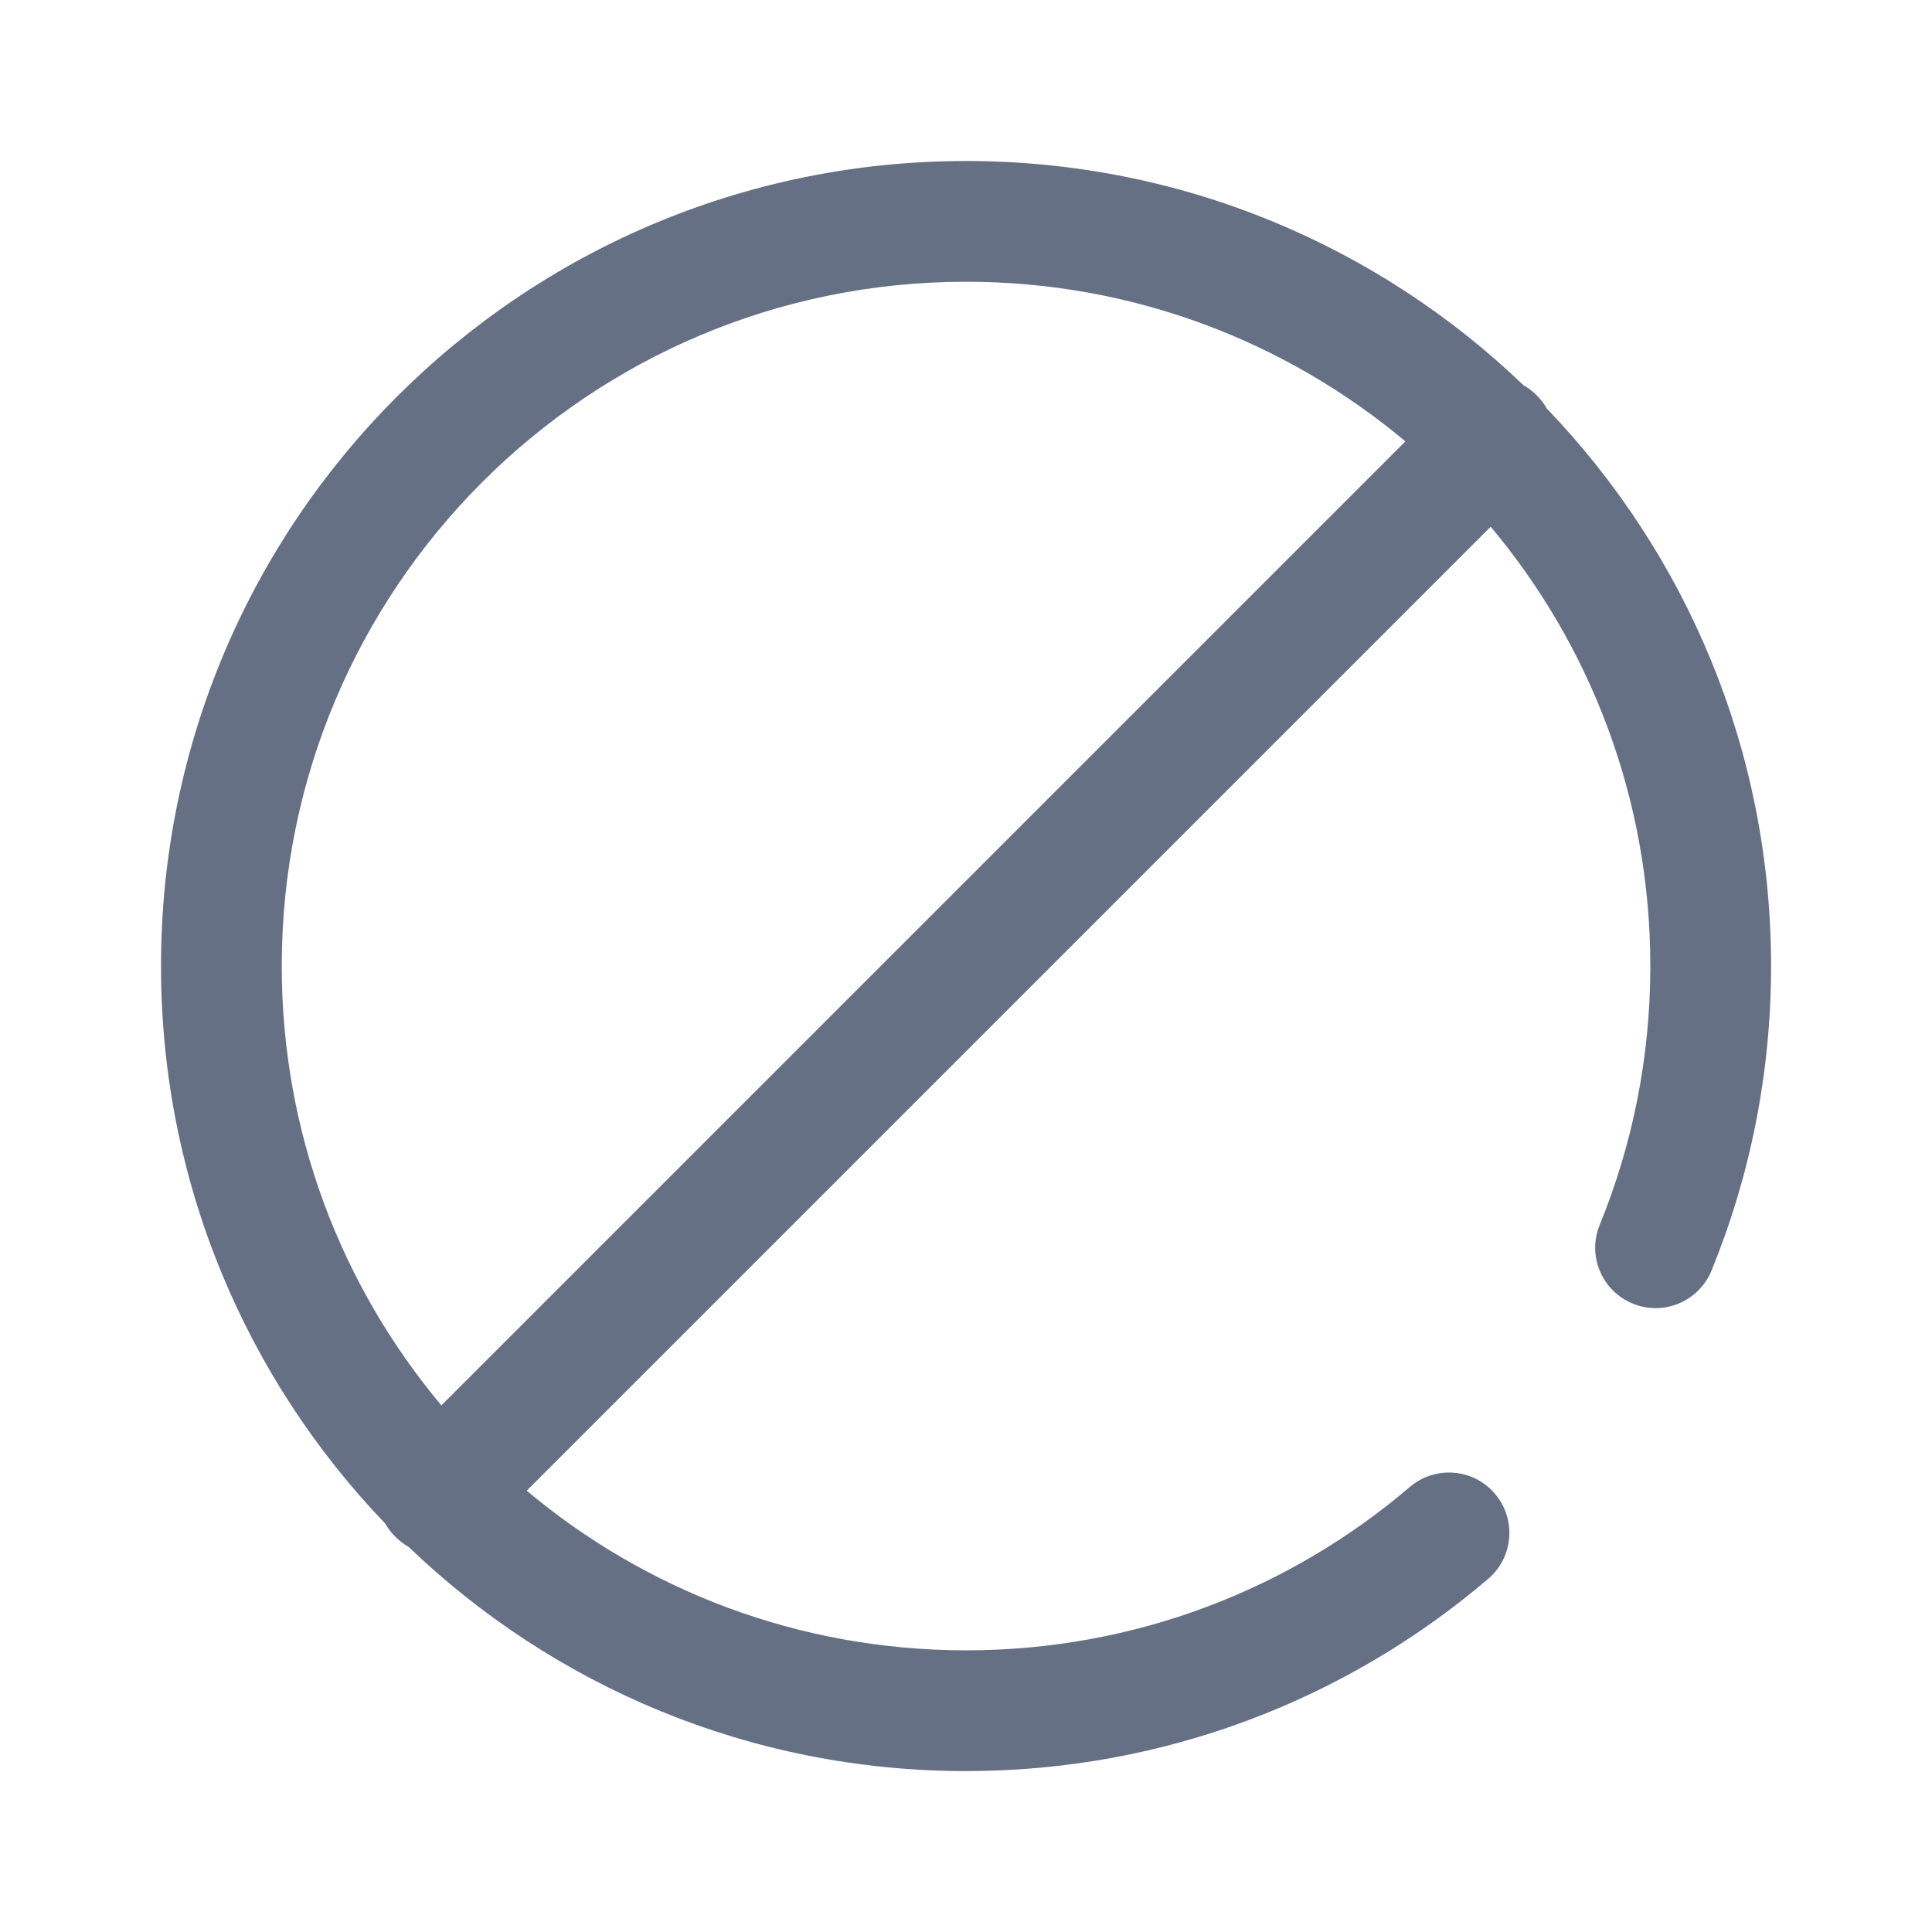 <svg width="24" height="24" viewBox="0 0 24 24" fill="none" xmlns="http://www.w3.org/2000/svg">
<g id="stop">
<path id="Union" fill-rule="evenodd" clipRule="evenodd" d="M3.5 12.001C3.5 7.306 7.306 3.5 12.001 3.5C14.078 3.5 15.981 4.245 17.458 5.483L5.483 17.458C4.245 15.981 3.5 14.078 3.5 12.001ZM5.075 19.215C6.872 20.941 9.312 22.001 12.001 22.001C14.475 22.001 16.741 21.102 18.487 19.613C18.802 19.344 18.839 18.871 18.571 18.556C18.302 18.24 17.828 18.203 17.513 18.472C16.029 19.738 14.105 20.501 12.001 20.501C9.923 20.501 8.02 19.756 6.543 18.518L18.518 6.543C19.756 8.02 20.501 9.923 20.501 12.001C20.501 13.14 20.277 14.225 19.872 15.216C19.715 15.6 19.899 16.037 20.283 16.194C20.666 16.351 21.104 16.167 21.261 15.784C21.738 14.616 22.001 13.338 22.001 12.001C22.001 9.312 20.941 6.872 19.215 5.075C19.182 5.016 19.14 4.961 19.09 4.911C19.041 4.861 18.985 4.819 18.927 4.787C17.13 3.061 14.689 2 12.001 2C6.477 2 2 6.477 2 12.001C2 14.689 3.061 17.129 4.786 18.927C4.819 18.985 4.861 19.041 4.911 19.09C4.961 19.14 5.016 19.182 5.075 19.215Z" fill="#667085"/>
</g>
</svg>
